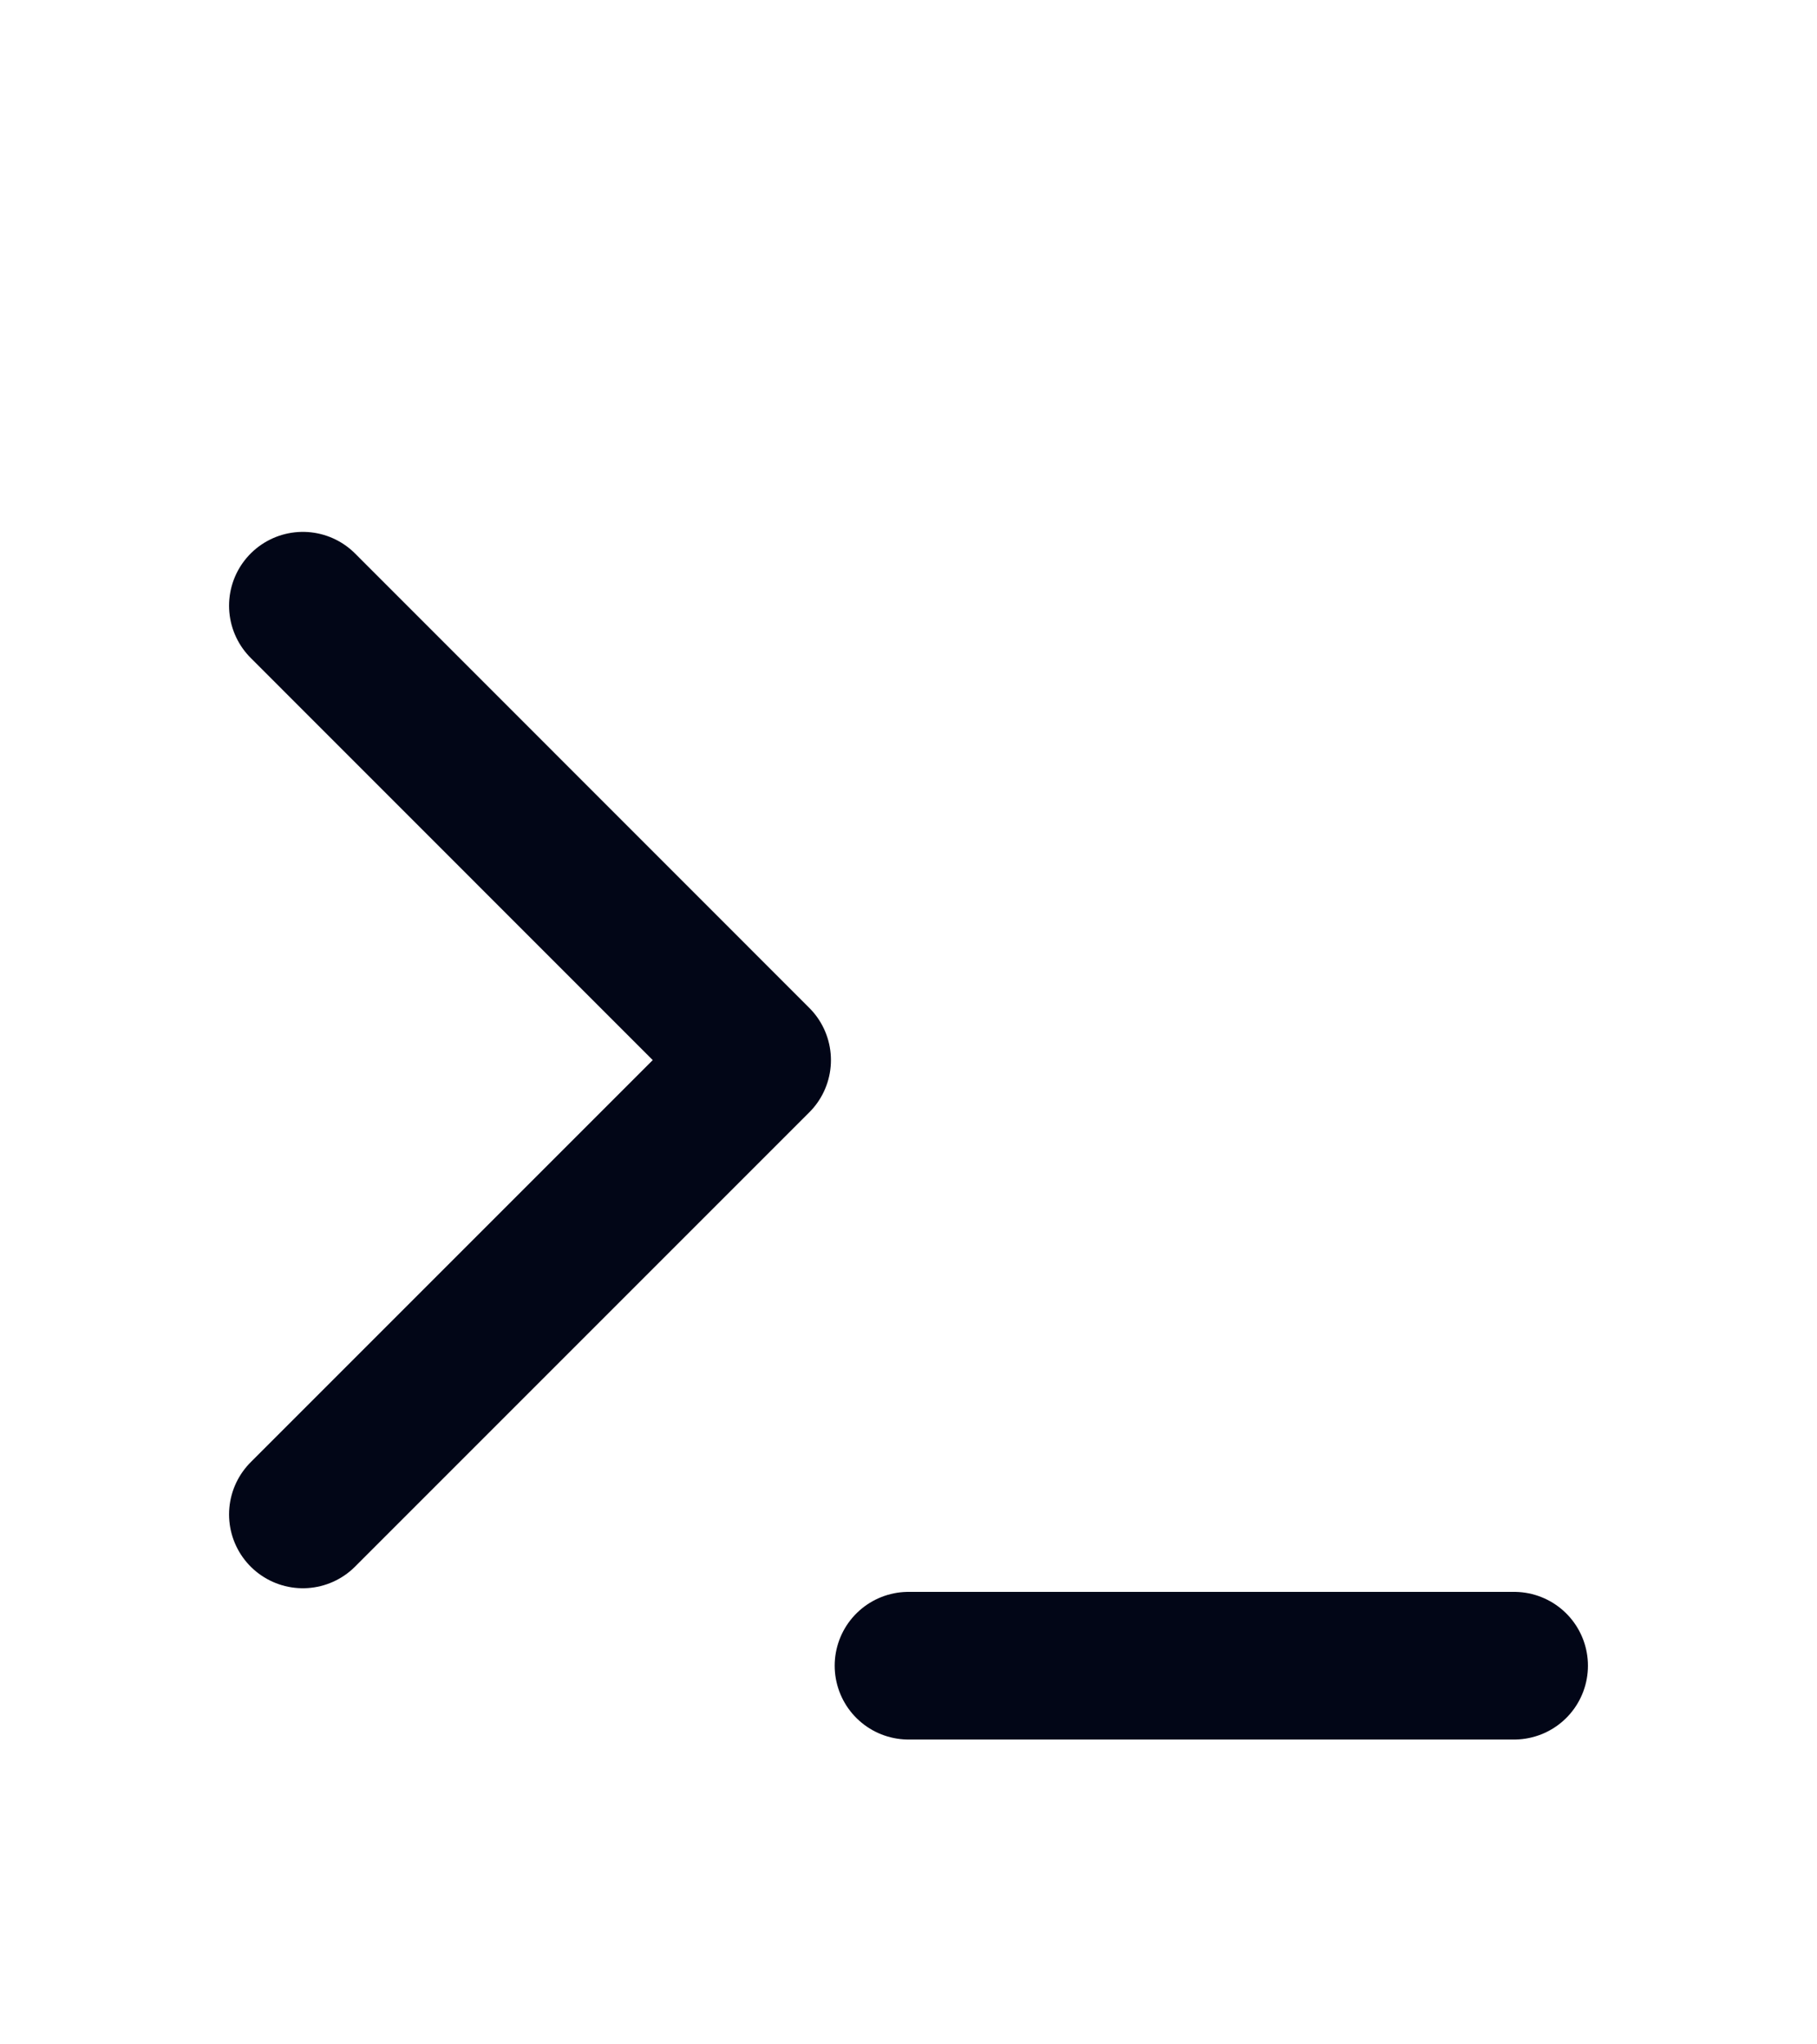 <svg width="16" height="18" viewBox="0 0 16 18" fill="none" xmlns="http://www.w3.org/2000/svg">
<path d="M2.667 13.334L6.667 9.334L2.667 5.333" stroke="#020617" stroke-width="1.3" stroke-linecap="round" stroke-linejoin="round"/>
<path d="M8 14.666H13.333" stroke="#020617" stroke-width="1.3" stroke-linecap="round" stroke-linejoin="round"/>
</svg>
